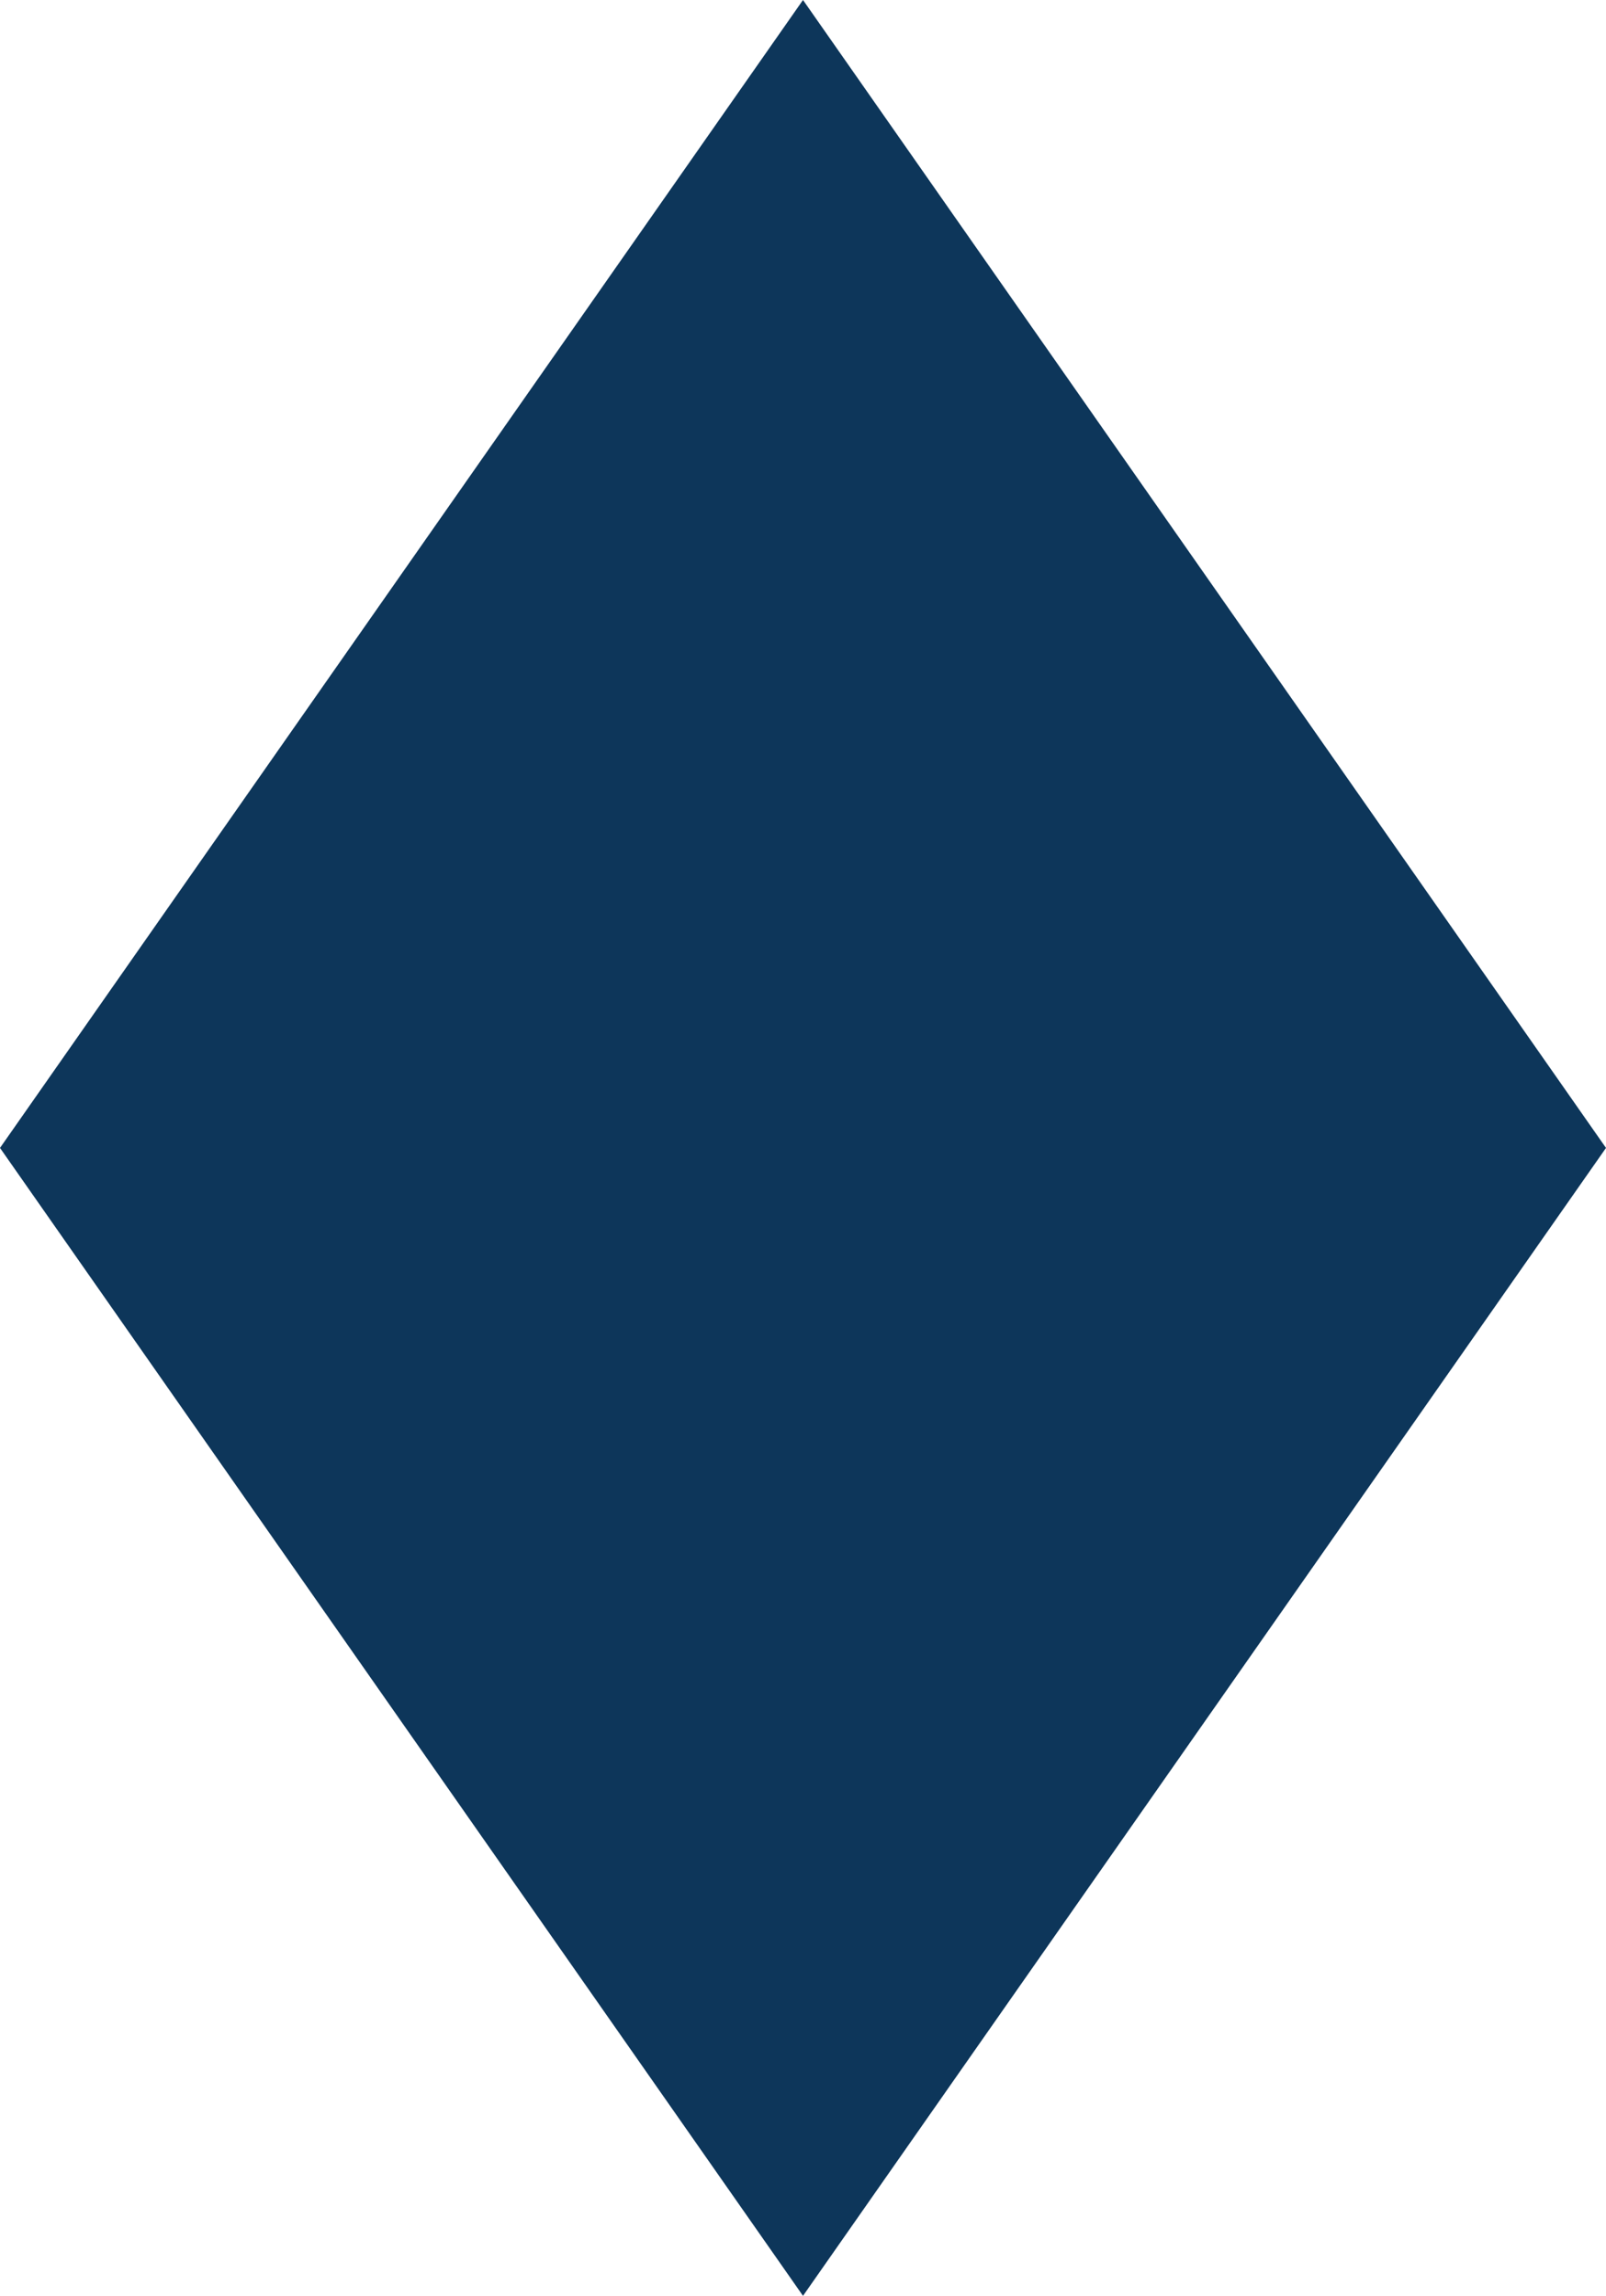 <svg xmlns="http://www.w3.org/2000/svg" viewBox="0 0 419.96 600"><defs><style>.cls-1{fill:#0d365a;}</style></defs><g id="Layer_2" data-name="Layer 2"><g id="Layer_1-2" data-name="Layer 1"><polygon class="cls-1" points="209.98 0 0 300 209.98 600 419.96 300 209.98 0"/></g></g></svg>